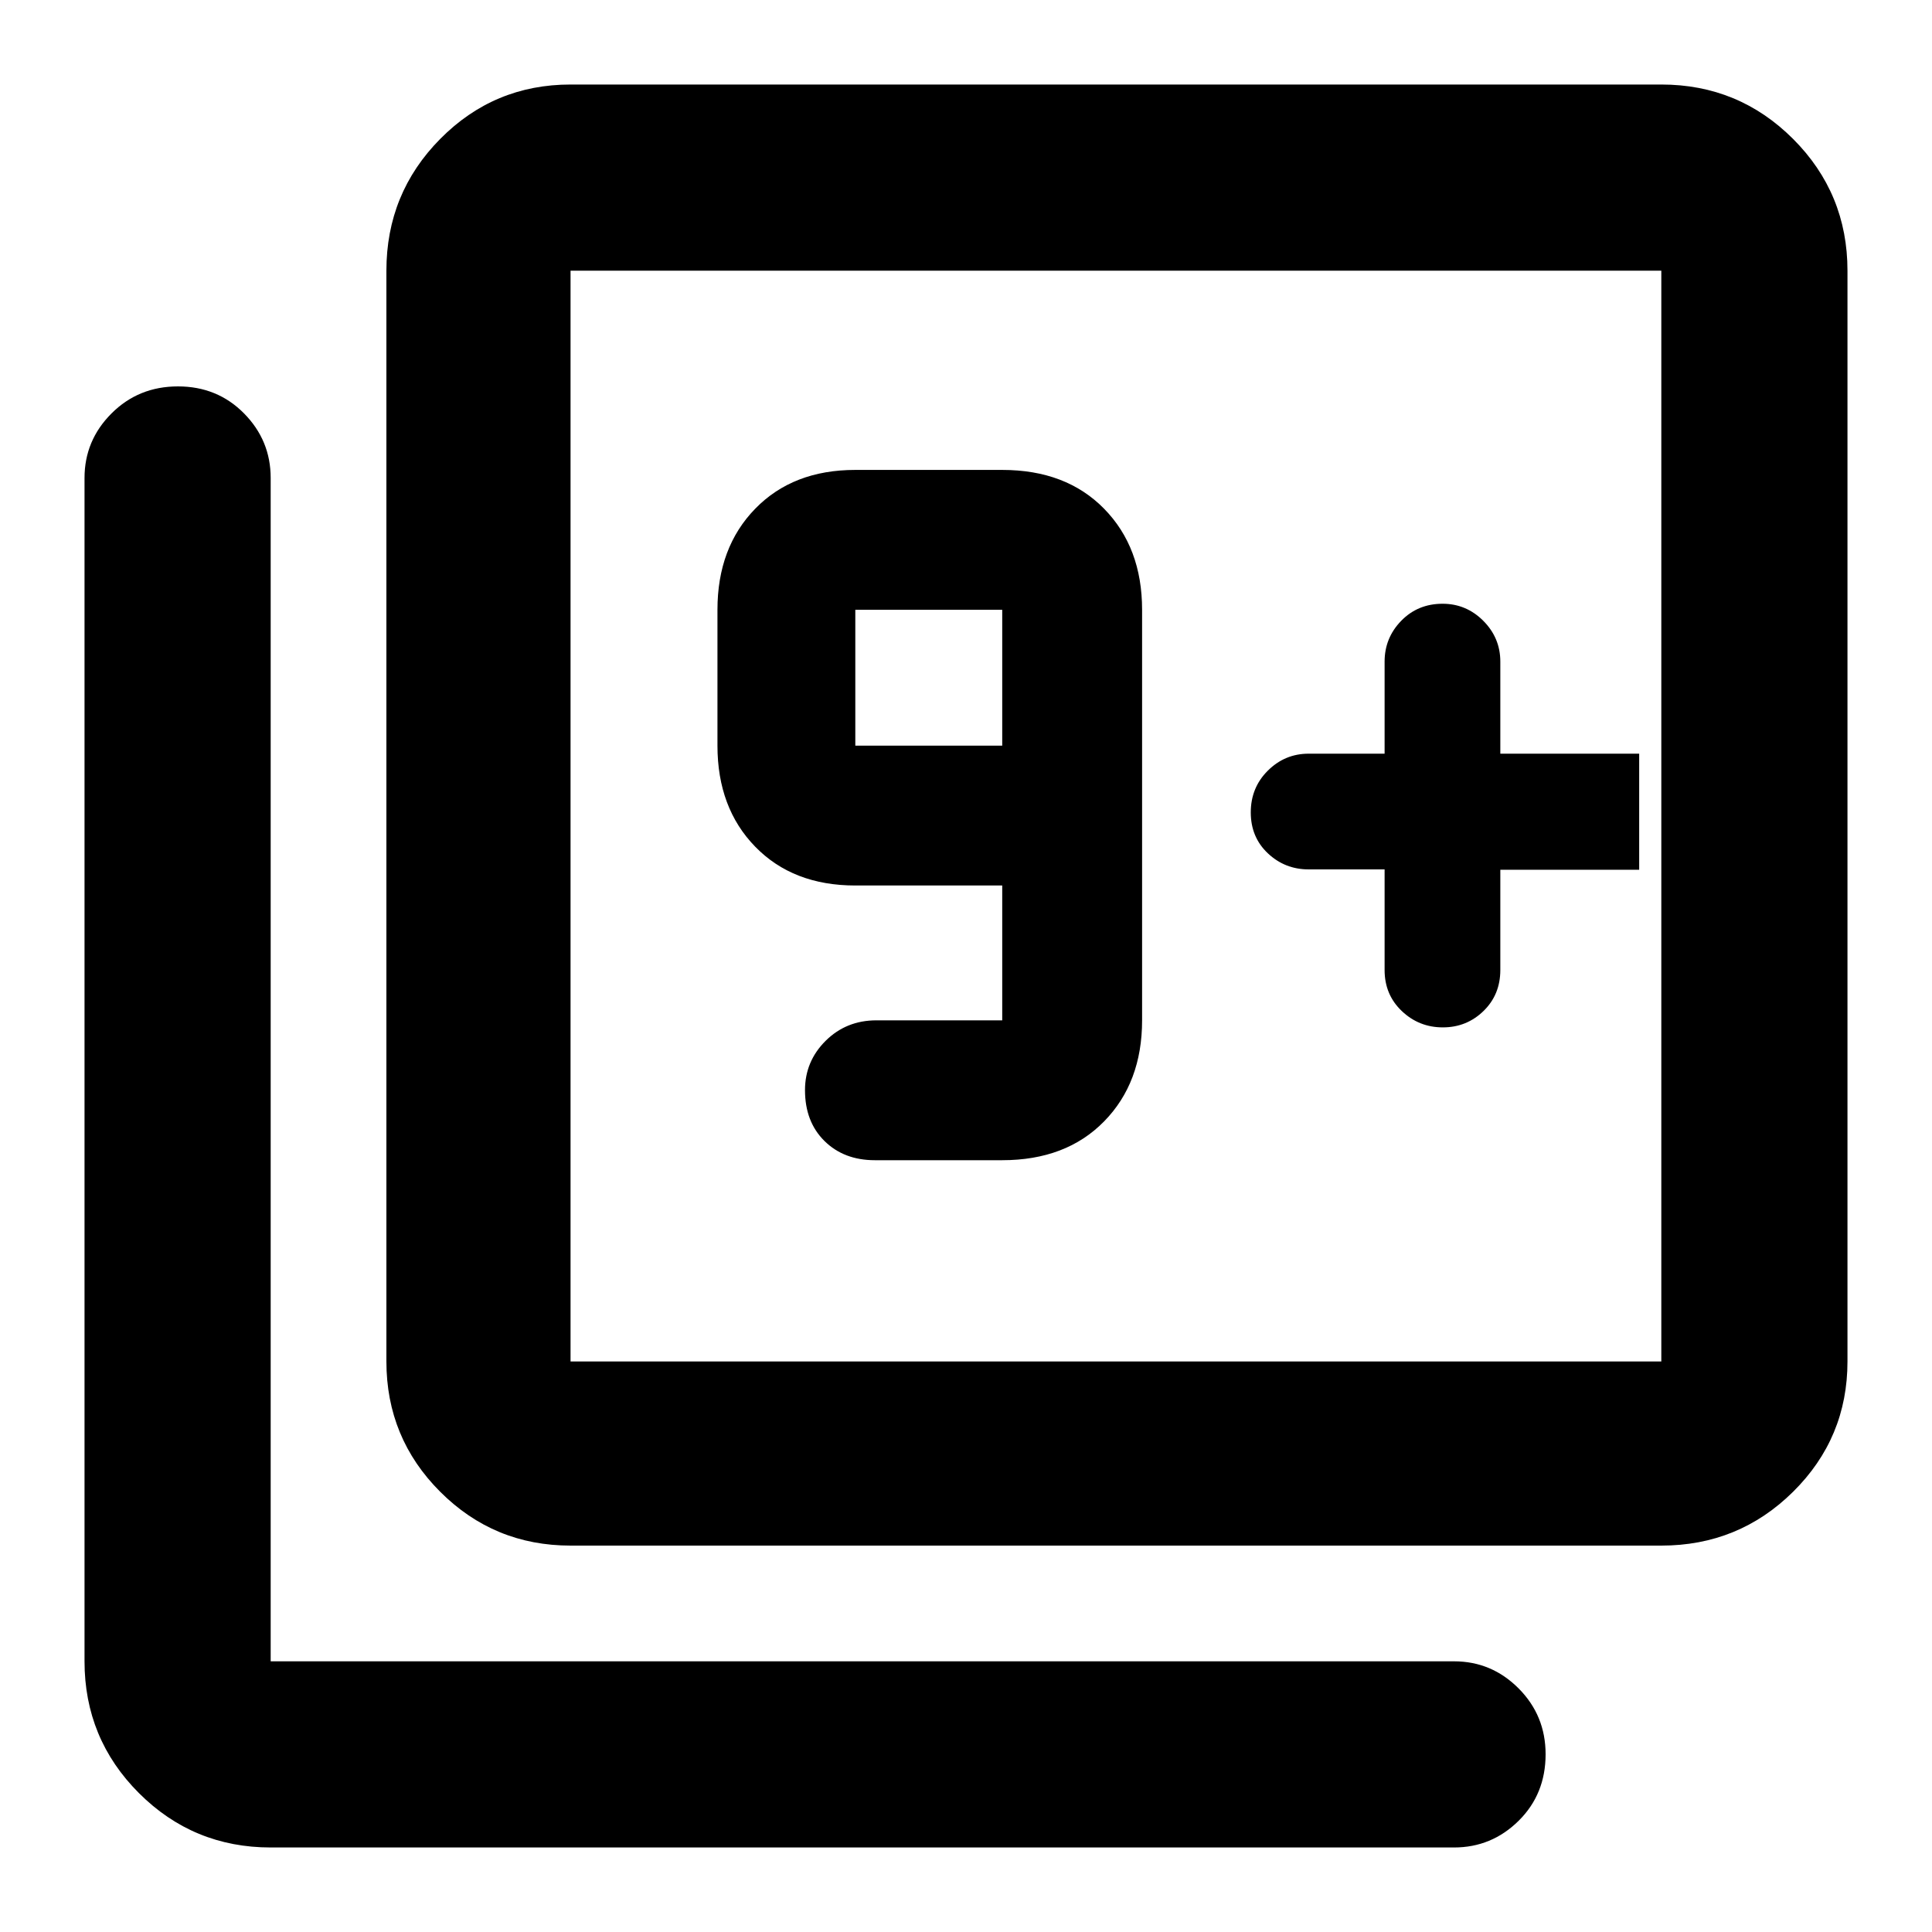 <svg xmlns="http://www.w3.org/2000/svg" height="48" viewBox="0 -960 960 960" width="48"><path d="M498-383.5q31.72 0 50.61-19.27Q567.5-422.03 567.5-453v-204q0-30.97-18.89-50.23Q529.72-726.5 498-726.5h-73q-30.97 0-49.73 19.27Q356.5-687.97 356.5-657v67.5q0 30.97 18.77 50.23Q394.03-520 425-520h73v67h-62.5q-15.01 0-25.26 10.19Q400-432.62 400-418.32q0 15.72 9.67 25.27 9.68 9.55 25.03 9.55H498Zm0-206h-73V-657h73v67.5Zm327.5-236ZM688-528v50q0 12.25 8.53 20.37 8.54 8.13 20.4 8.13 11.85 0 20.21-8.13 8.36-8.12 8.36-20.37v-49.83h69v-57.67h-69v-45.75q0-11.78-8.46-20.27-8.47-8.48-20.22-8.48-12.32 0-20.57 8.48-8.25 8.49-8.25 20.27v45.75h-37.75q-11.78 0-20.27 8.43-8.48 8.42-8.48 20.75 0 12.32 8.48 20.32 8.49 8 20.27 8H688ZM283.5-192q-38.02 0-64.76-26.74Q192-245.48 192-283.5v-542q0-38.43 26.74-65.47Q245.48-918 283.5-918h542q38.43 0 65.47 27.03Q918-863.93 918-825.5v542q0 38.02-27.03 64.76Q863.93-192 825.5-192h-542Zm0-91.5h542v-542h-542v542ZM134.5-42q-38.43 0-65.47-27.03Q42-96.07 42-134.5v-588q0-18.67 13.43-32.09Q68.85-768 88.43-768q19.57 0 32.82 13.41 13.25 13.42 13.25 32.09v588h588q18.67 0 32.09 13.46Q768-107.57 768-88.32q0 19.82-13.41 33.07Q741.17-42 722.5-42h-588Zm149-783.5v542-542Z"/></svg>
